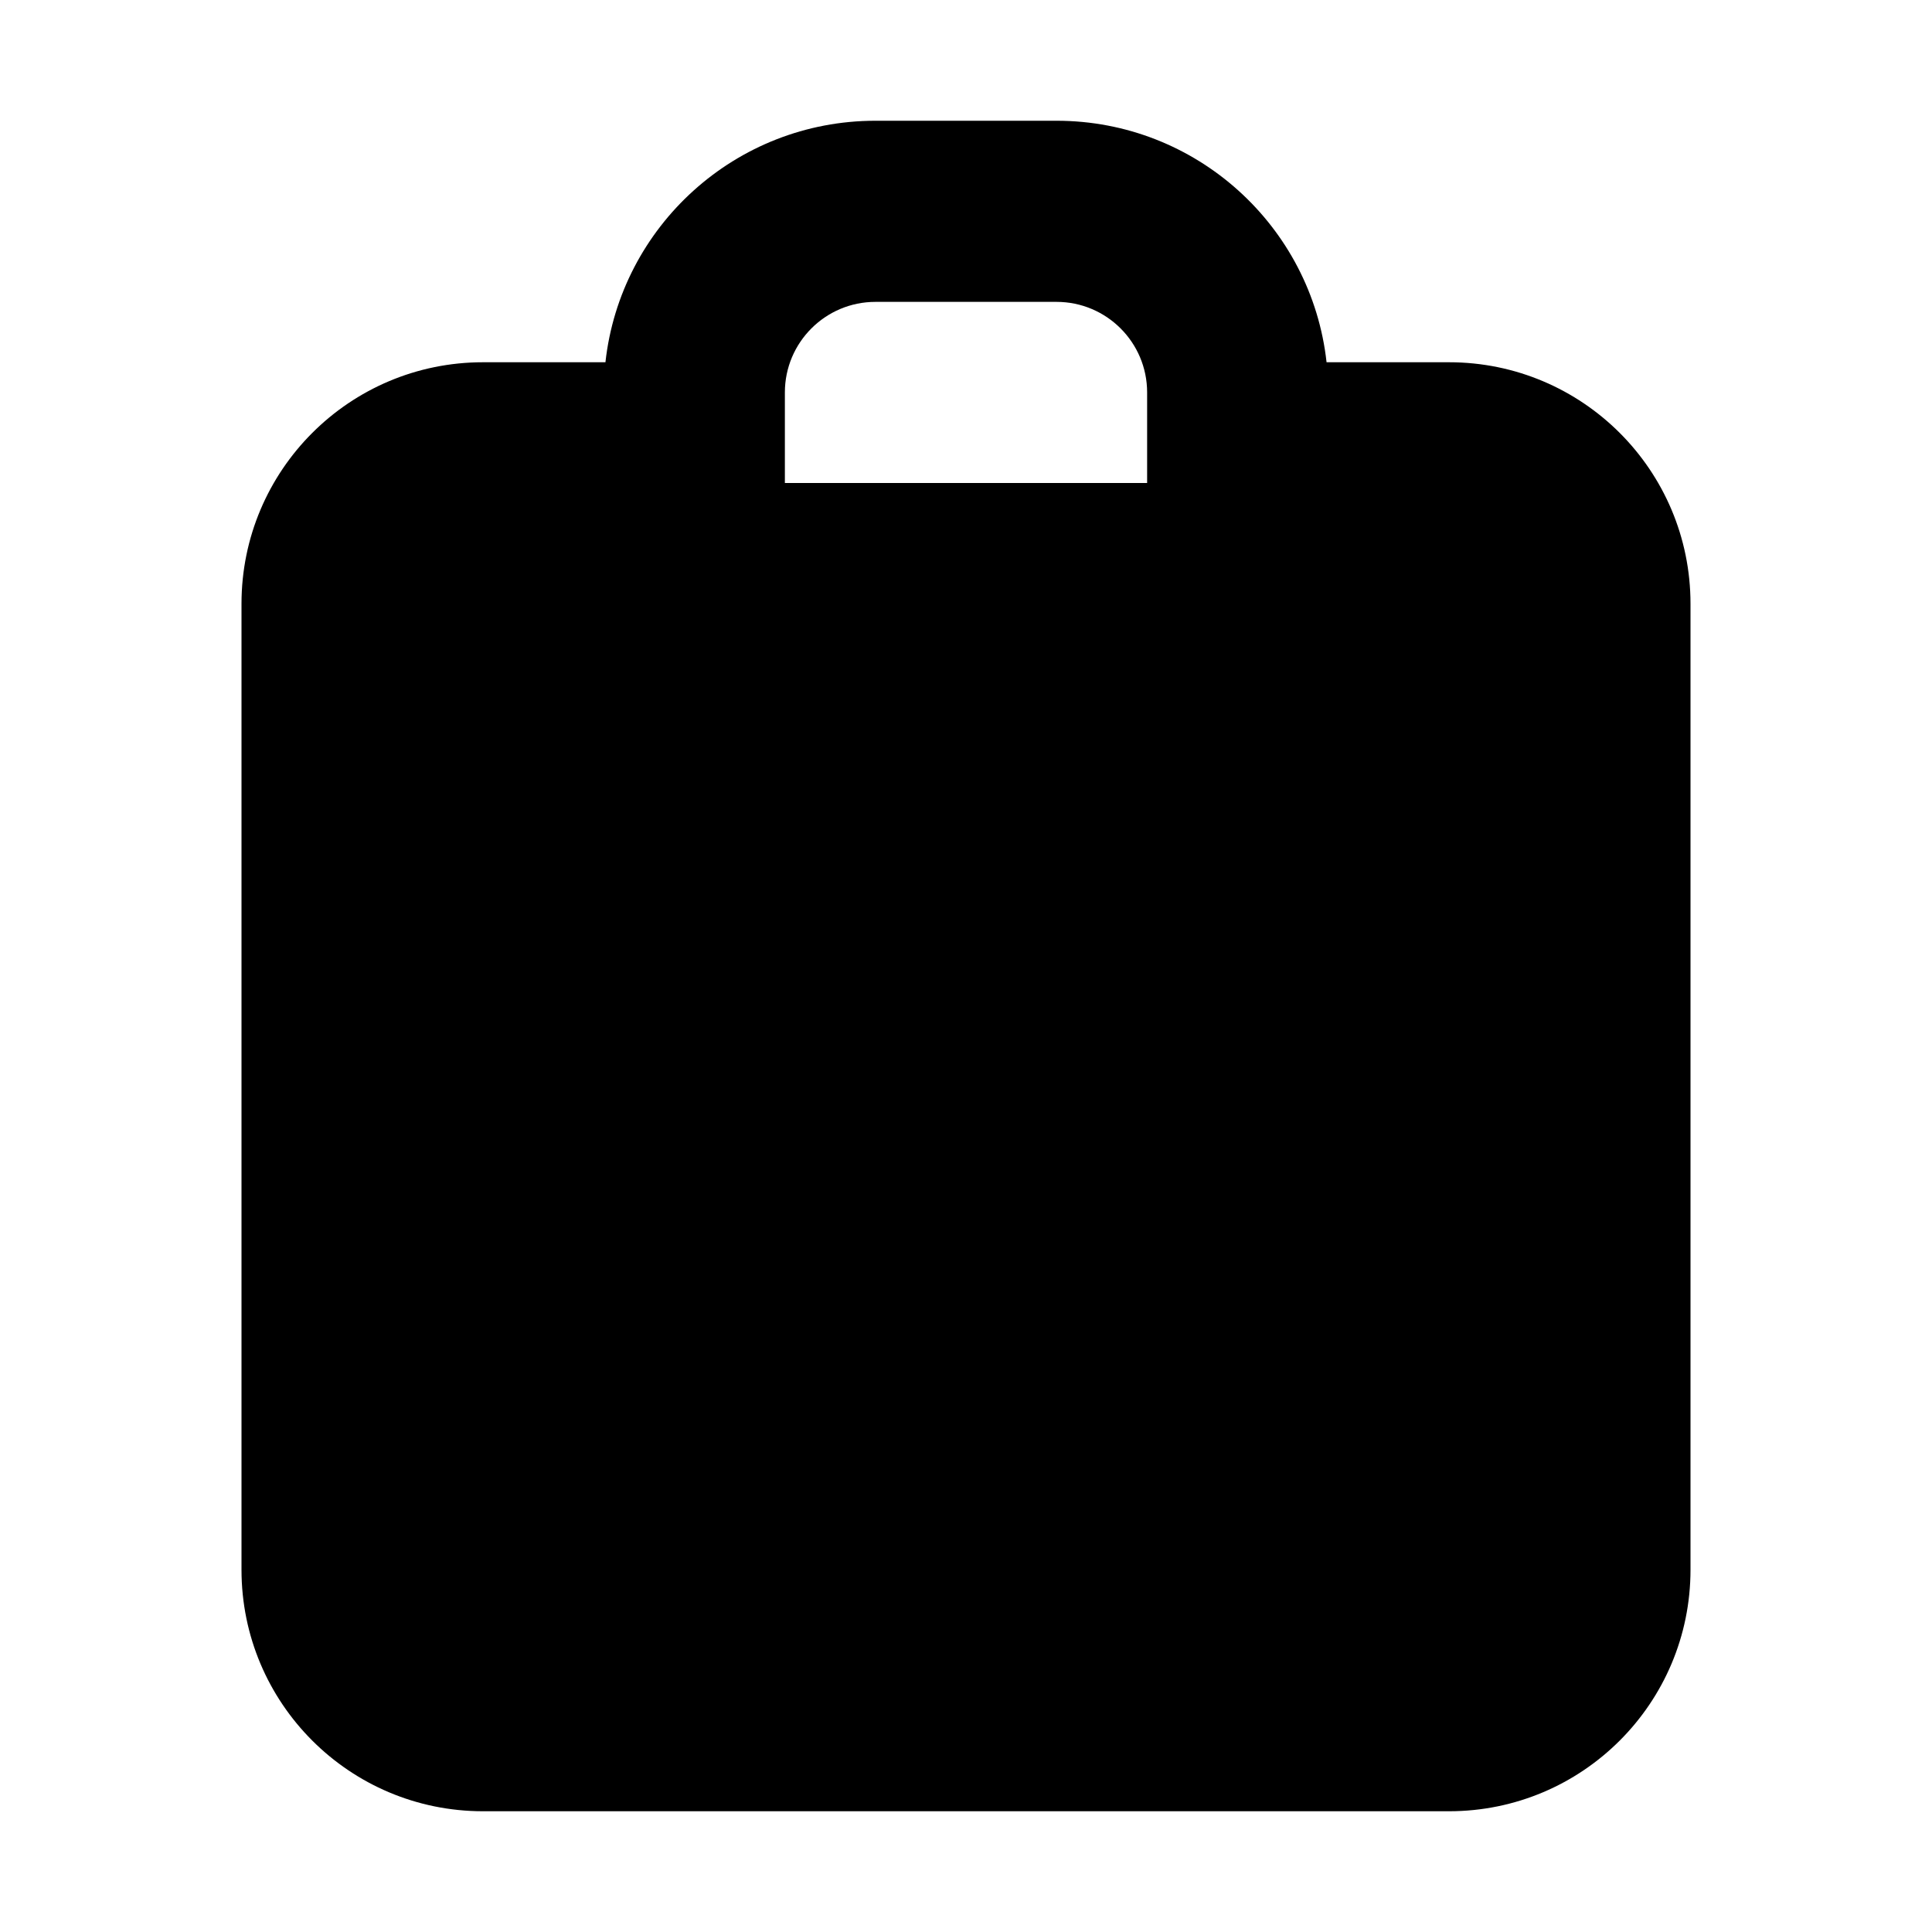 <svg width="16" height="16" viewBox="0 0 16 16" fill="none" xmlns="http://www.w3.org/2000/svg">
<path fillRule="evenodd" clipRule="evenodd" d="M10.986 3H12C13.105 3 14 3.895 14 5V13C14 14.105 13.105 15 12 15H4C2.895 15 2 14.105 2 13V5C2 3.895 2.895 3 4 3H5.014C5.138 1.875 6.092 1 7.25 1H8.75C9.908 1 10.862 1.875 10.986 3ZM9.5 4V3.25C9.5 2.836 9.164 2.5 8.75 2.5H7.25C6.836 2.5 6.5 2.836 6.5 3.25V4H9.5Z" fill="black"/>
</svg>
